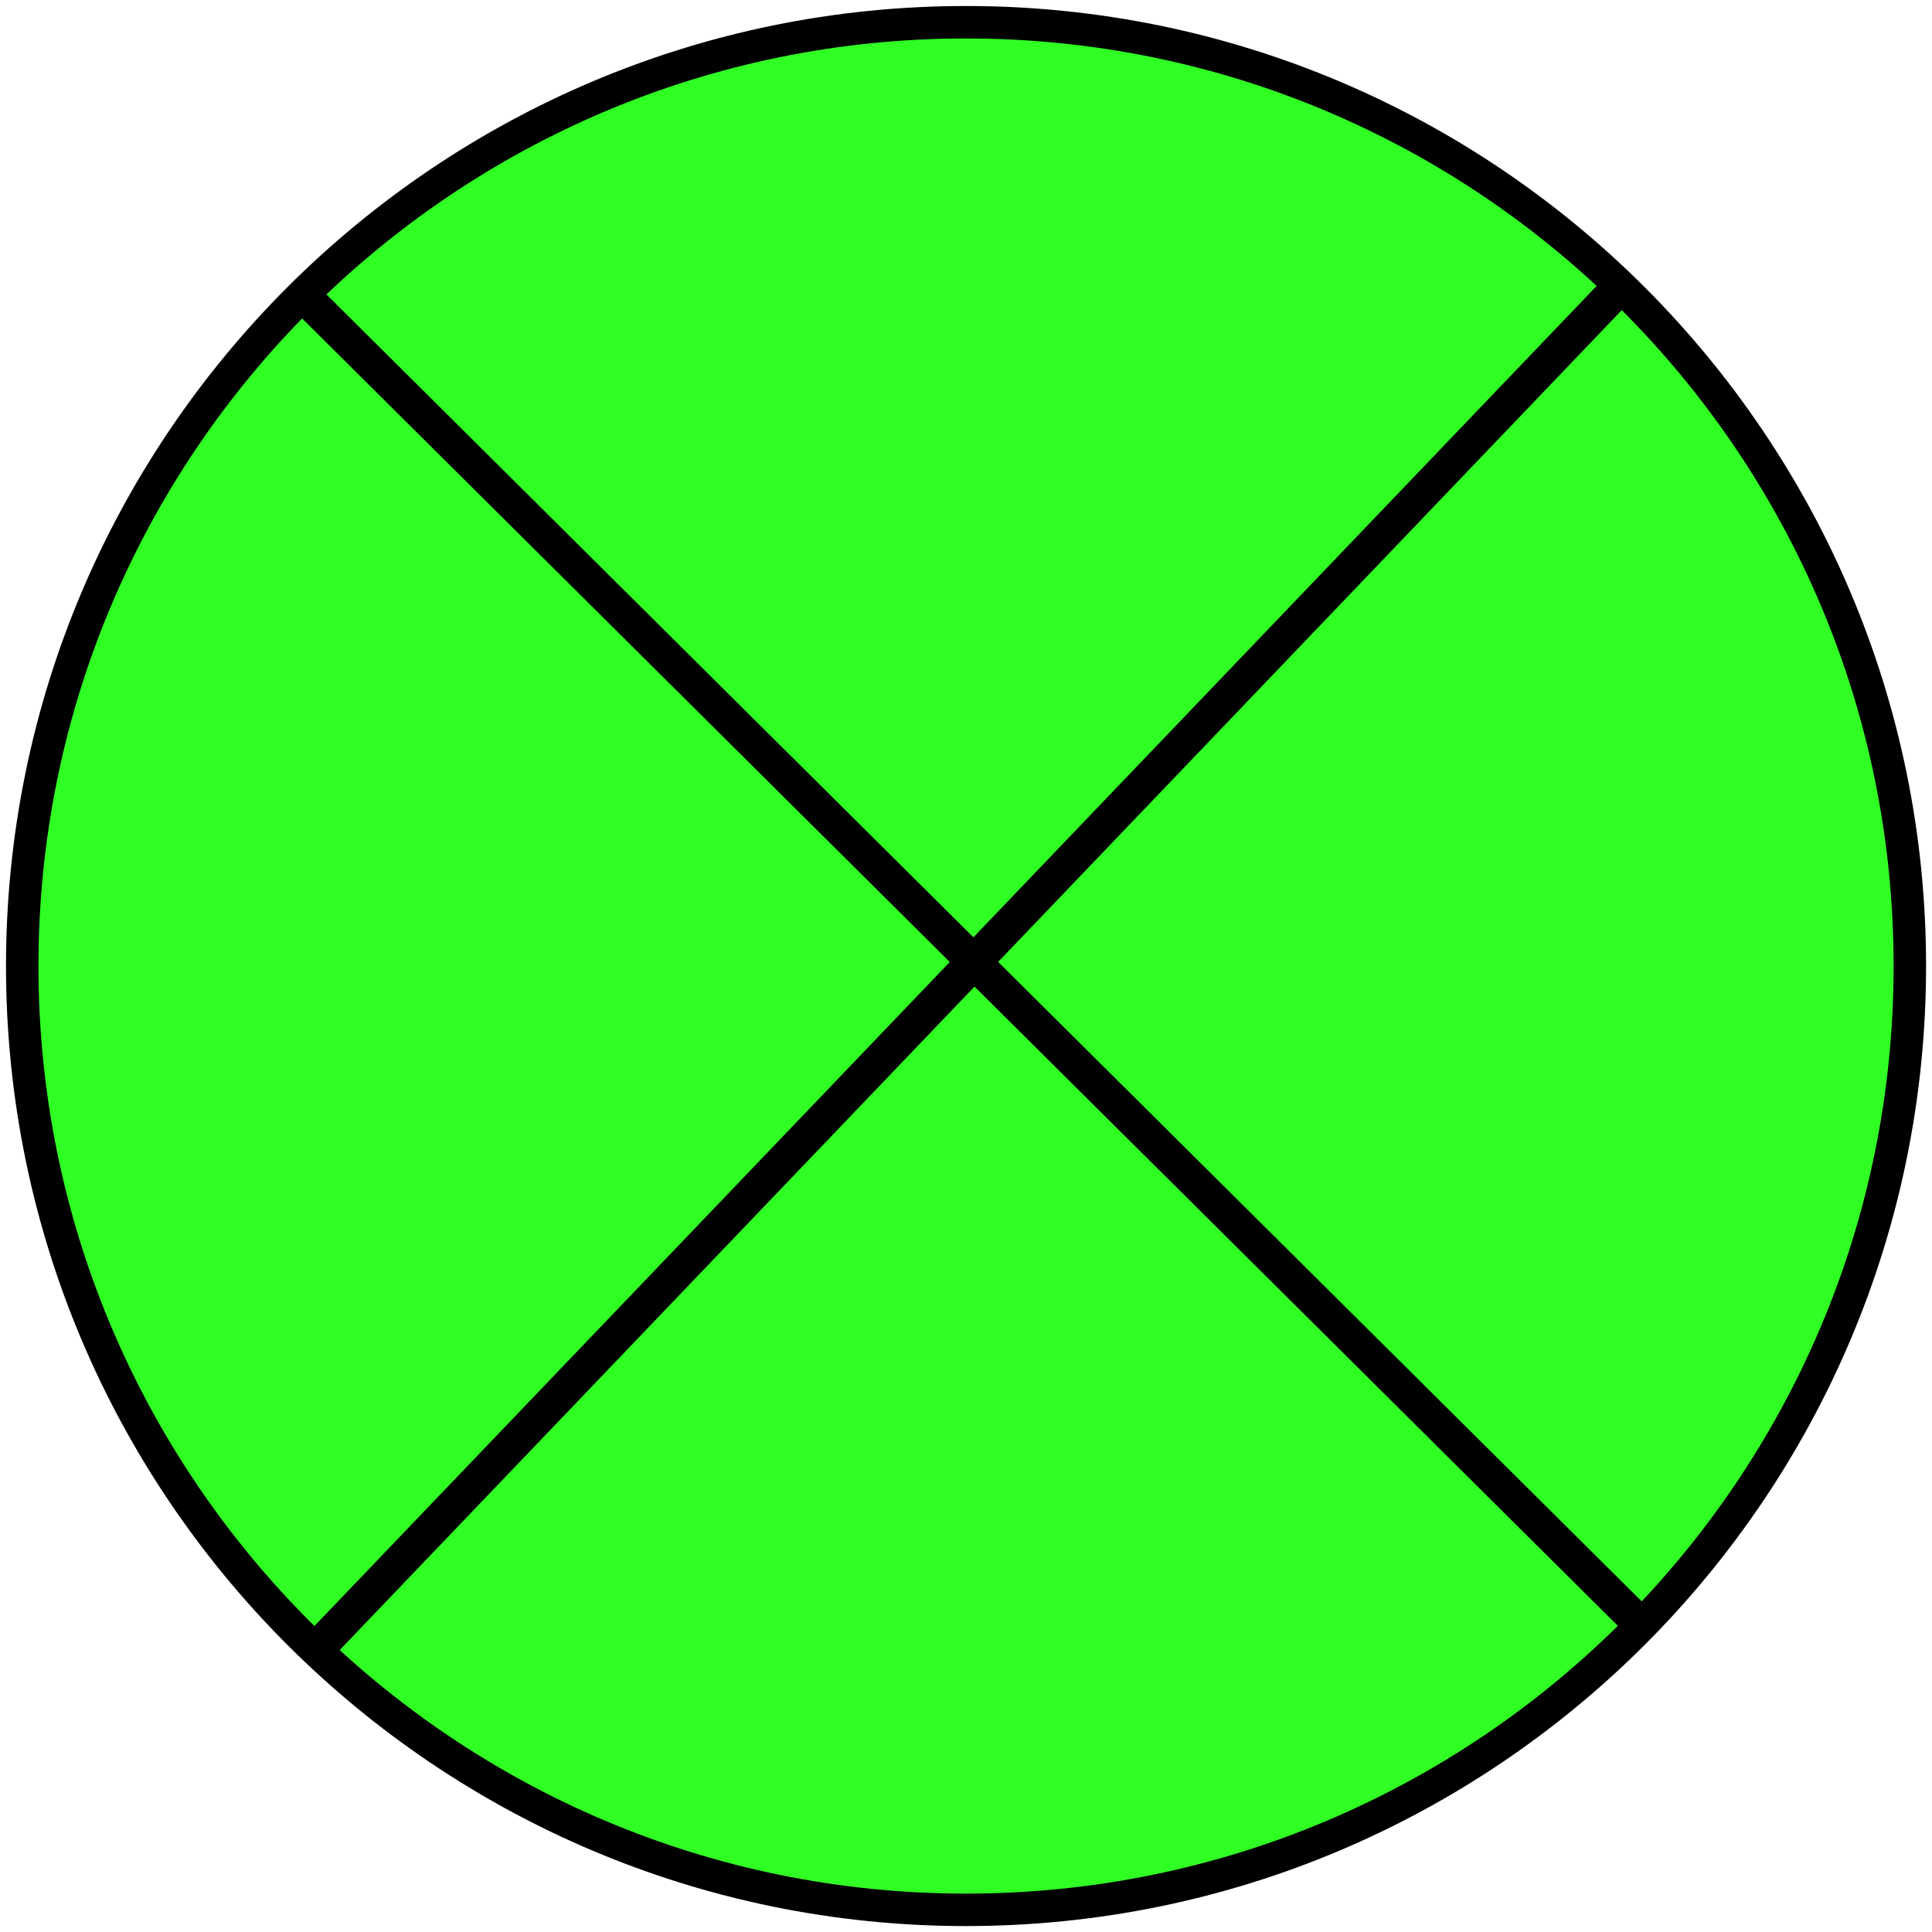 <?xml version="1.0" encoding="UTF-8" standalone="no" ?>
<!DOCTYPE svg PUBLIC "-//W3C//DTD SVG 1.1//EN" "http://www.w3.org/Graphics/SVG/1.1/DTD/svg11.dtd">
<svg xmlns="http://www.w3.org/2000/svg" xmlns:xlink="http://www.w3.org/1999/xlink" version="1.1" width="110.746" height="110.746" viewBox="70.165 164.515 110.746 110.746" xml:space="preserve">
<desc>Created with Fabric.js 4.6.0</desc>
<defs>
</defs>
<g transform="matrix(0.93 0 0 0.93 125.54 219.89)" id="LQHzvsFpV5UjcZ9hK3KiL"  >
<path style="stroke: rgb(0,0,0); stroke-width: 2; stroke-dasharray: none; stroke-linecap: butt; stroke-dashoffset: 0; stroke-linejoin: miter; stroke-miterlimit: 4; fill: rgb(48,255,36); fill-rule: nonzero; opacity: 1;" vector-effect="non-scaling-stroke"  transform=" translate(0, 0)" d="M 0 -58.173 C 32.112 -58.173 58.173 -32.112 58.173 0 C 58.173 32.112 32.112 58.173 0 58.173 C -32.112 58.173 -58.173 32.112 -58.173 0 C -58.173 -32.112 -32.112 -58.173 0 -58.173 z" stroke-linecap="round" />
</g>
<g transform="matrix(1 0 0 1 125.54 220.13)" id="vjJ5DZKuOIUF_azbmKK5f"  >
<path style="stroke: rgb(0,0,0); stroke-width: 2; stroke-dasharray: none; stroke-linecap: butt; stroke-dashoffset: 0; stroke-linejoin: miter; stroke-miterlimit: 4; fill: none; fill-rule: nonzero; opacity: 1;" vector-effect="non-scaling-stroke"  transform=" translate(0, 0)" d="M -37.5 39.192 L 37.5 -39.192" stroke-linecap="round" />
</g>
<g transform="matrix(0.98 0 0 0.98 126.23 219.89)" id="YKuA6iT-xb9SEeQNbdeUZ"  >
<path style="stroke: rgb(0,0,0); stroke-width: 2; stroke-dasharray: none; stroke-linecap: butt; stroke-dashoffset: 0; stroke-linejoin: miter; stroke-miterlimit: 4; fill: none; fill-rule: nonzero; opacity: 1;" vector-effect="non-scaling-stroke"  transform=" translate(0, 0)" d="M -39.442 -39.192 L 39.442 39.192" stroke-linecap="round" />
</g>
</svg>